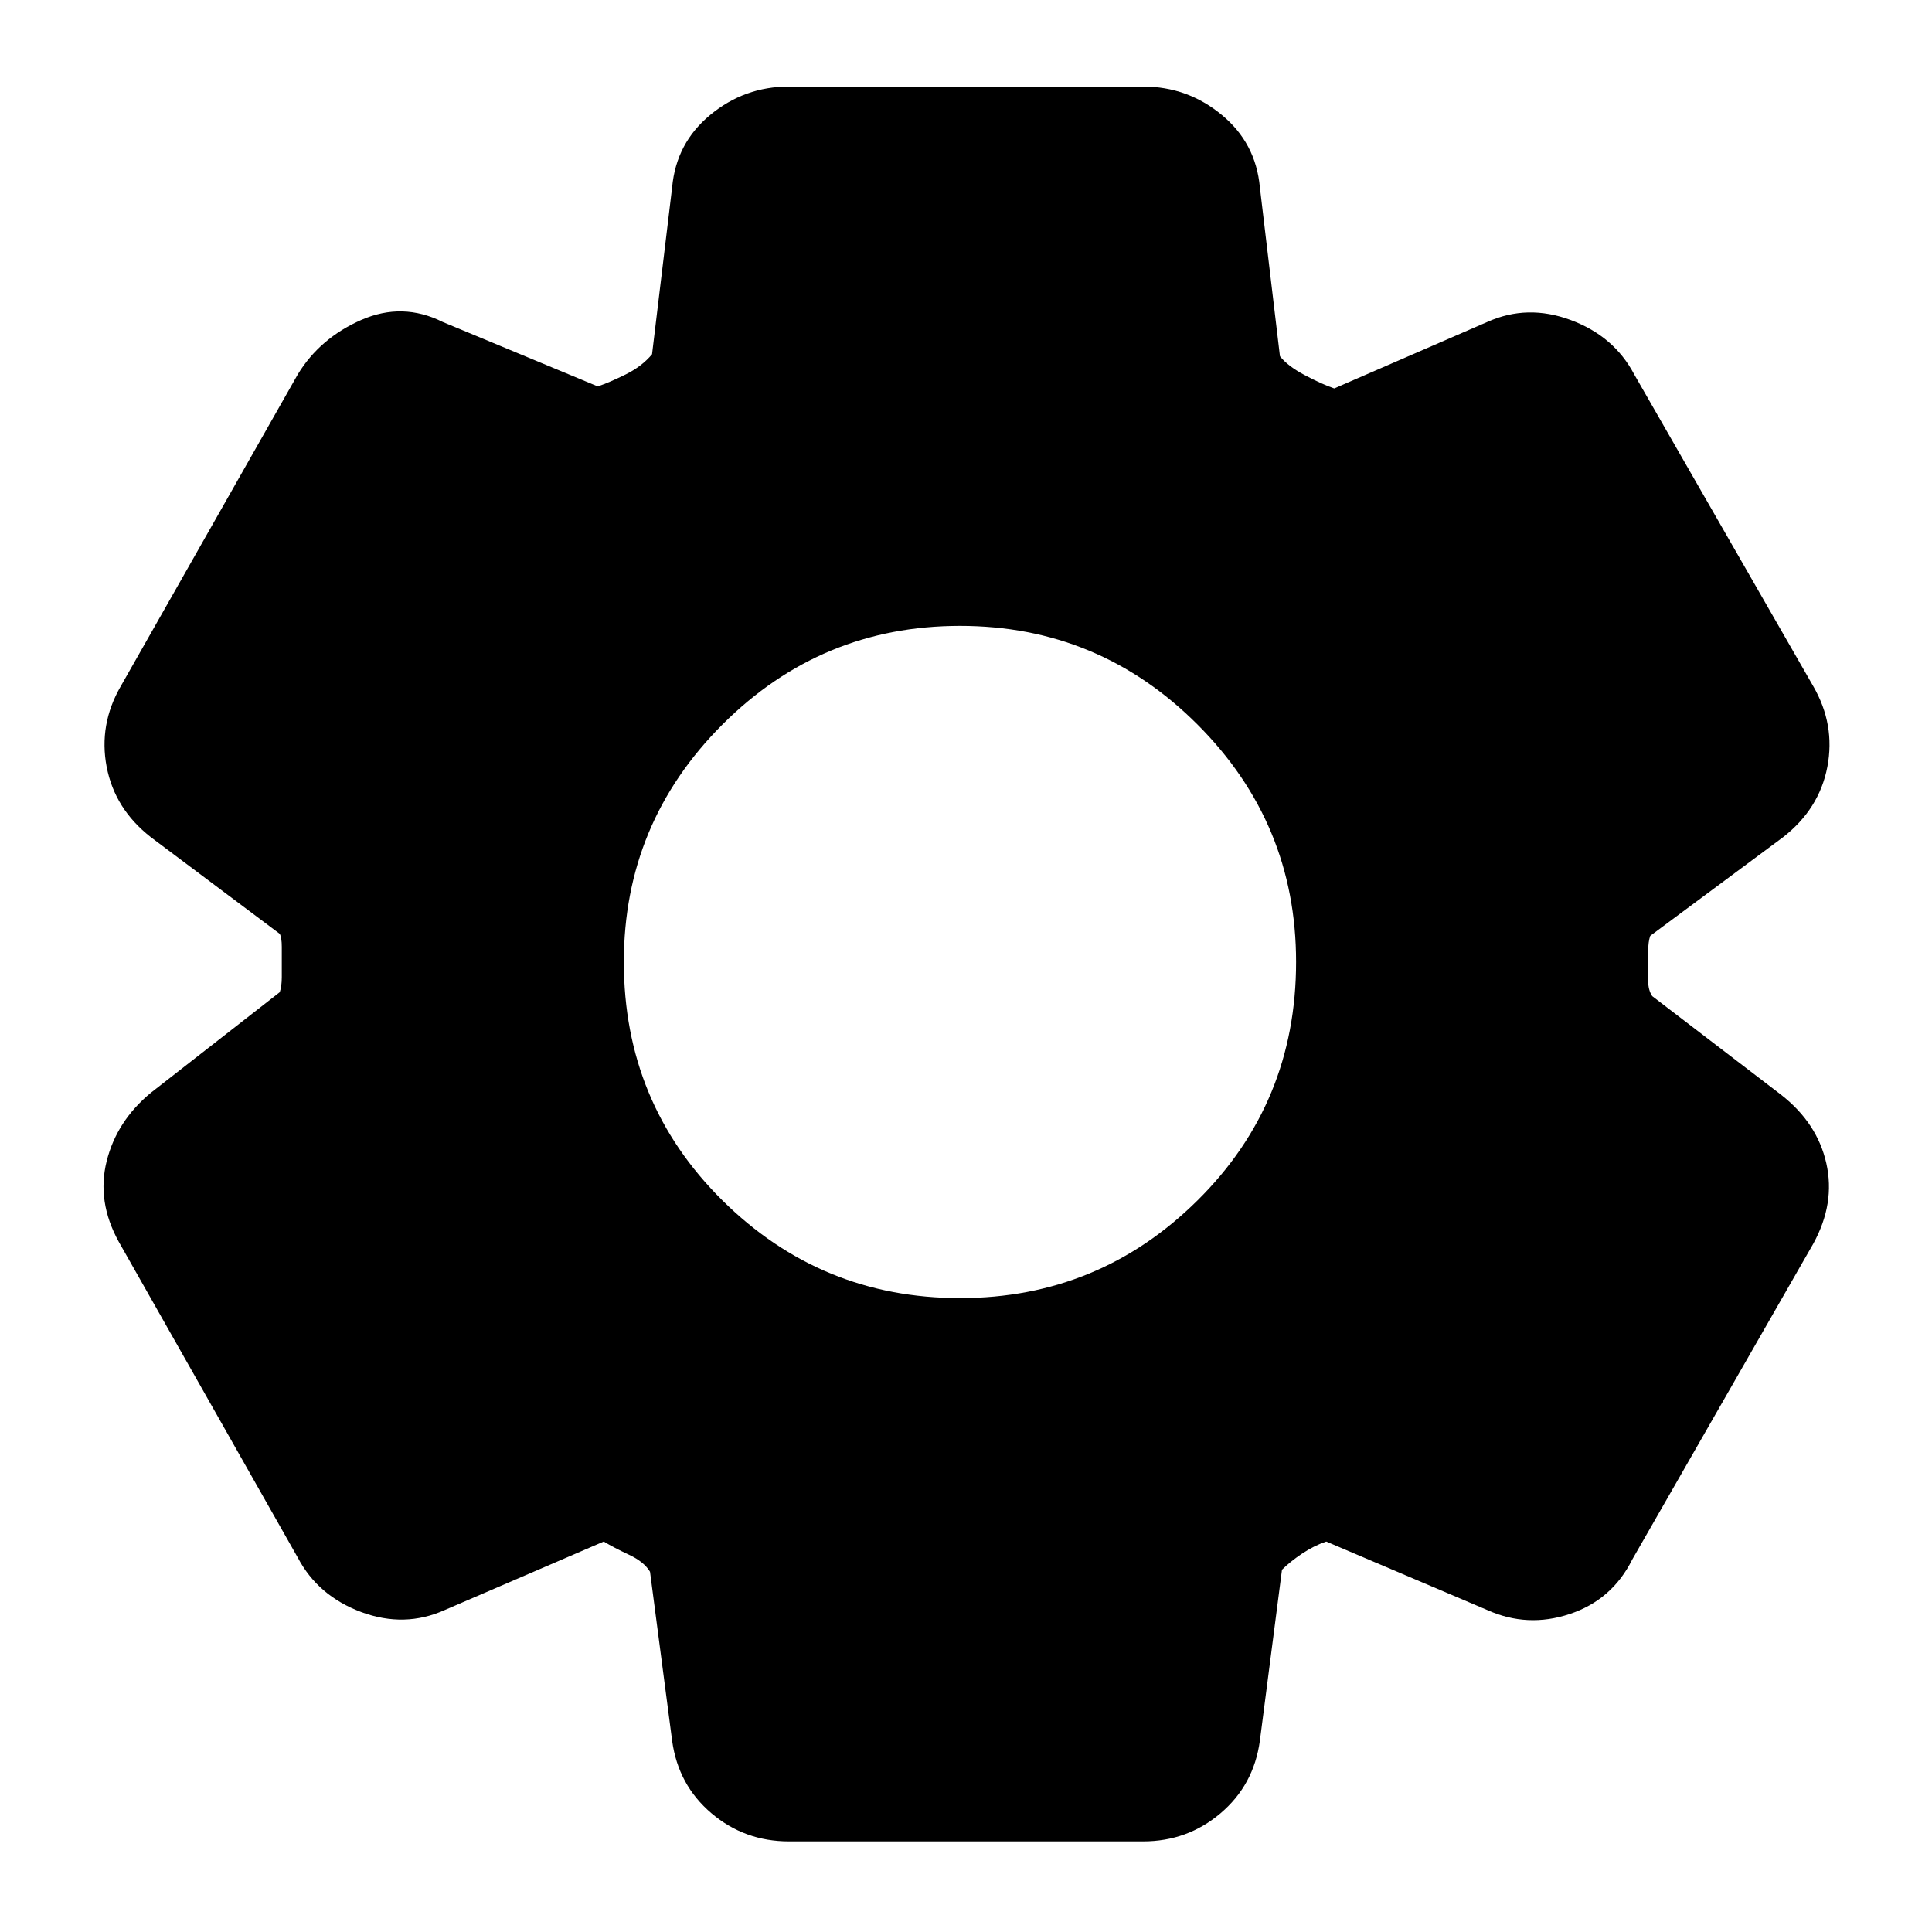 <svg xmlns="http://www.w3.org/2000/svg" height="20" width="20"><path d="M11.833 19.062H8.167Q7.708 19.062 7.365 18.771Q7.021 18.479 6.958 18.021L6.729 16.271Q6.667 16.167 6.51 16.094Q6.354 16.021 6.25 15.958L4.604 16.667Q4.188 16.854 3.74 16.688Q3.292 16.521 3.083 16.125L1.229 12.854Q1 12.438 1.104 12.021Q1.208 11.604 1.562 11.312L2.896 10.271Q2.917 10.208 2.917 10.115Q2.917 10.021 2.917 9.938Q2.917 9.896 2.917 9.802Q2.917 9.708 2.896 9.667L1.562 8.667Q1.188 8.375 1.104 7.938Q1.021 7.5 1.25 7.104L3.083 3.875Q3.312 3.5 3.74 3.312Q4.167 3.125 4.583 3.333L6.188 4Q6.312 3.958 6.479 3.875Q6.646 3.792 6.75 3.667L6.958 1.938Q7 1.479 7.354 1.188Q7.708 0.896 8.167 0.896H11.833Q12.292 0.896 12.646 1.188Q13 1.479 13.042 1.938L13.25 3.688Q13.333 3.792 13.51 3.885Q13.688 3.979 13.812 4.021L15.396 3.333Q15.812 3.146 16.26 3.313Q16.708 3.479 16.917 3.875L18.771 7.104Q19 7.5 18.917 7.938Q18.833 8.375 18.458 8.667L17.083 9.688Q17.062 9.75 17.062 9.844Q17.062 9.938 17.062 10Q17.062 10.062 17.062 10.156Q17.062 10.25 17.104 10.312L18.438 11.333Q18.812 11.625 18.906 12.042Q19 12.458 18.771 12.875L16.896 16.146Q16.688 16.562 16.25 16.708Q15.812 16.854 15.396 16.667L13.729 15.958Q13.604 16 13.479 16.083Q13.354 16.167 13.271 16.25L13.042 18.021Q12.979 18.479 12.635 18.771Q12.292 19.062 11.833 19.062ZM9.938 13.438Q11.375 13.438 12.396 12.427Q13.417 11.417 13.417 9.958Q13.417 8.521 12.396 7.5Q11.375 6.479 9.938 6.479Q8.5 6.479 7.479 7.5Q6.458 8.521 6.458 9.958Q6.458 11.417 7.479 12.427Q8.5 13.438 9.938 13.438Z"/></svg>